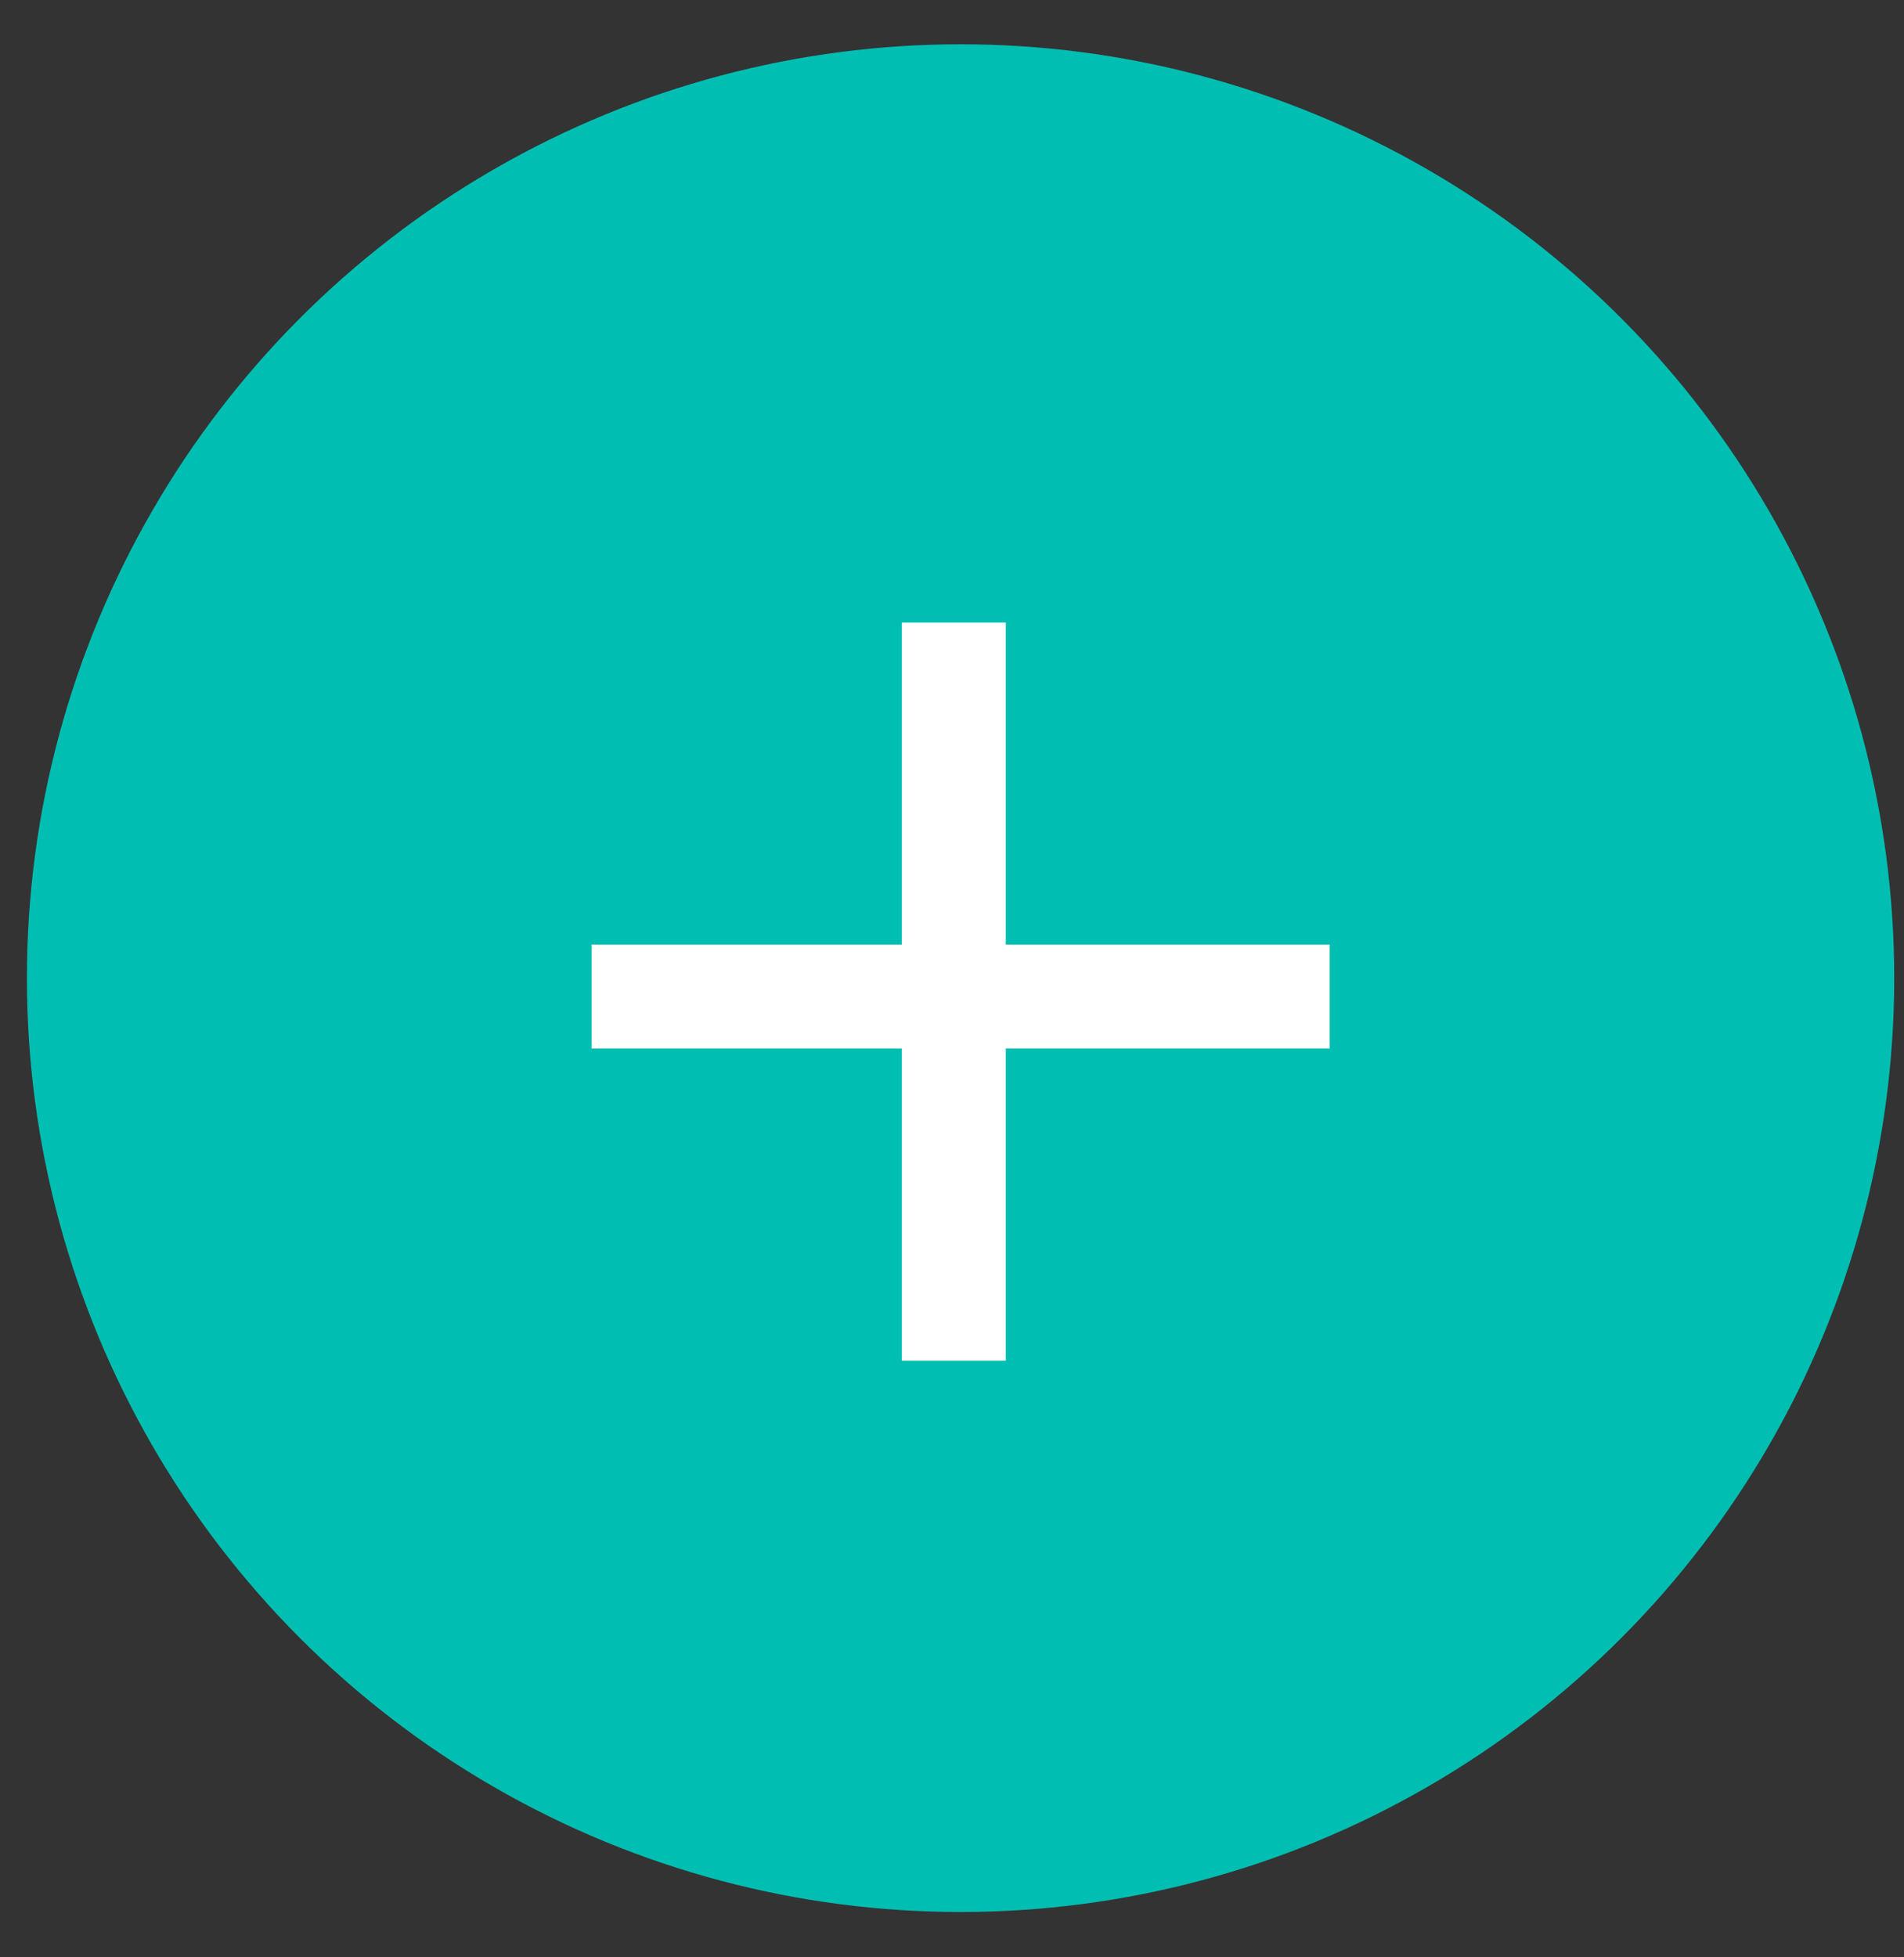 <svg width="36" height="37" viewBox="0 0 36 37" fill="none" xmlns="http://www.w3.org/2000/svg">
<rect x="0" y="0" width="36" height="37" fill="#333333" stroke="none"/>
<circle cx="18.162" cy="18.49" r="17.653" fill="#00BFB2"/>
<line x1="18.034" y1="11.769" x2="18.034" y2="25.722" stroke="white" stroke-width="1.965"/>
<line x1="11.185" y1="18.838" x2="25.139" y2="18.838" stroke="white" stroke-width="1.965"/>
</svg>
